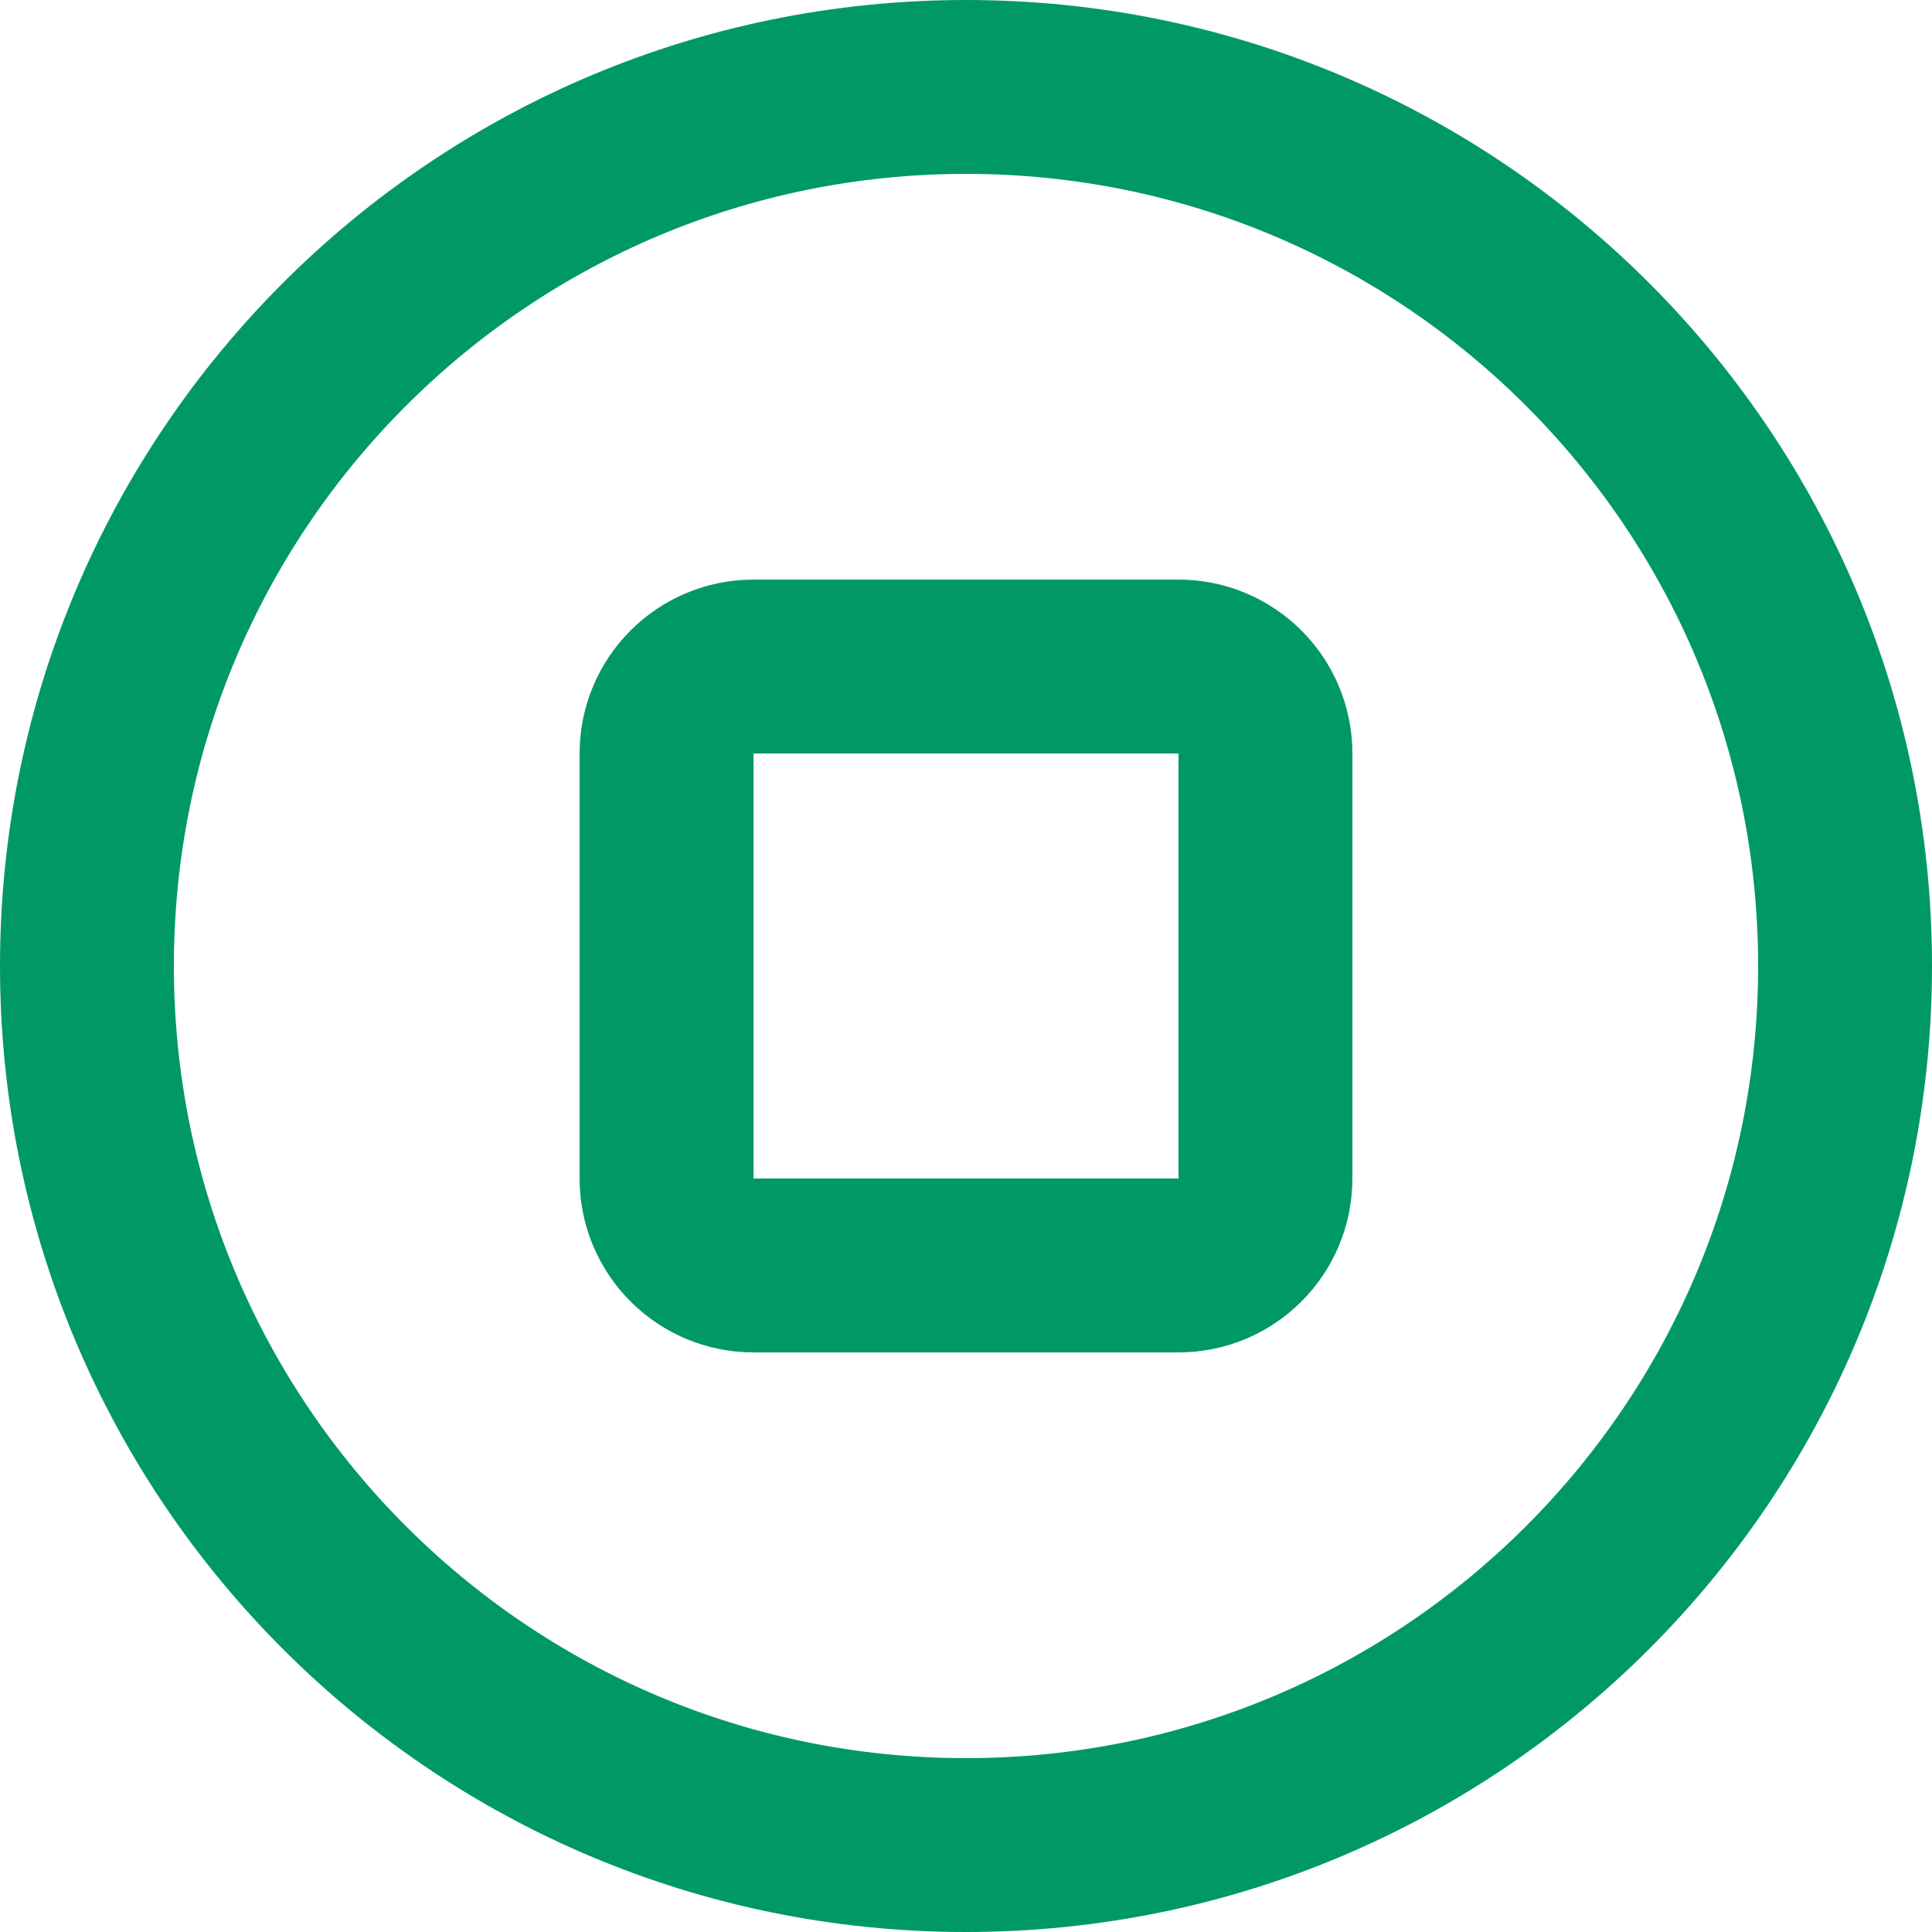 <svg width="400" height="400" viewBox="0 0 400 400" fill="none" xmlns="http://www.w3.org/2000/svg">
<path d="M200 382C300.516 382 382 300.516 382 200C382 99.484 300.516 18 200 18C99.484 18 18 99.484 18 200C18 300.516 99.484 382 200 382Z" stroke="#009966" stroke-width="36" stroke-linecap="round" stroke-linejoin="round"/>
<path d="M156 138H244C253.941 138 262 146.059 262 156V244C262 253.941 253.941 262 244 262H156C146.059 262 138 253.941 138 244V156C138 146.059 146.059 138 156 138Z" stroke="#009966" stroke-width="36"/>
</svg>
